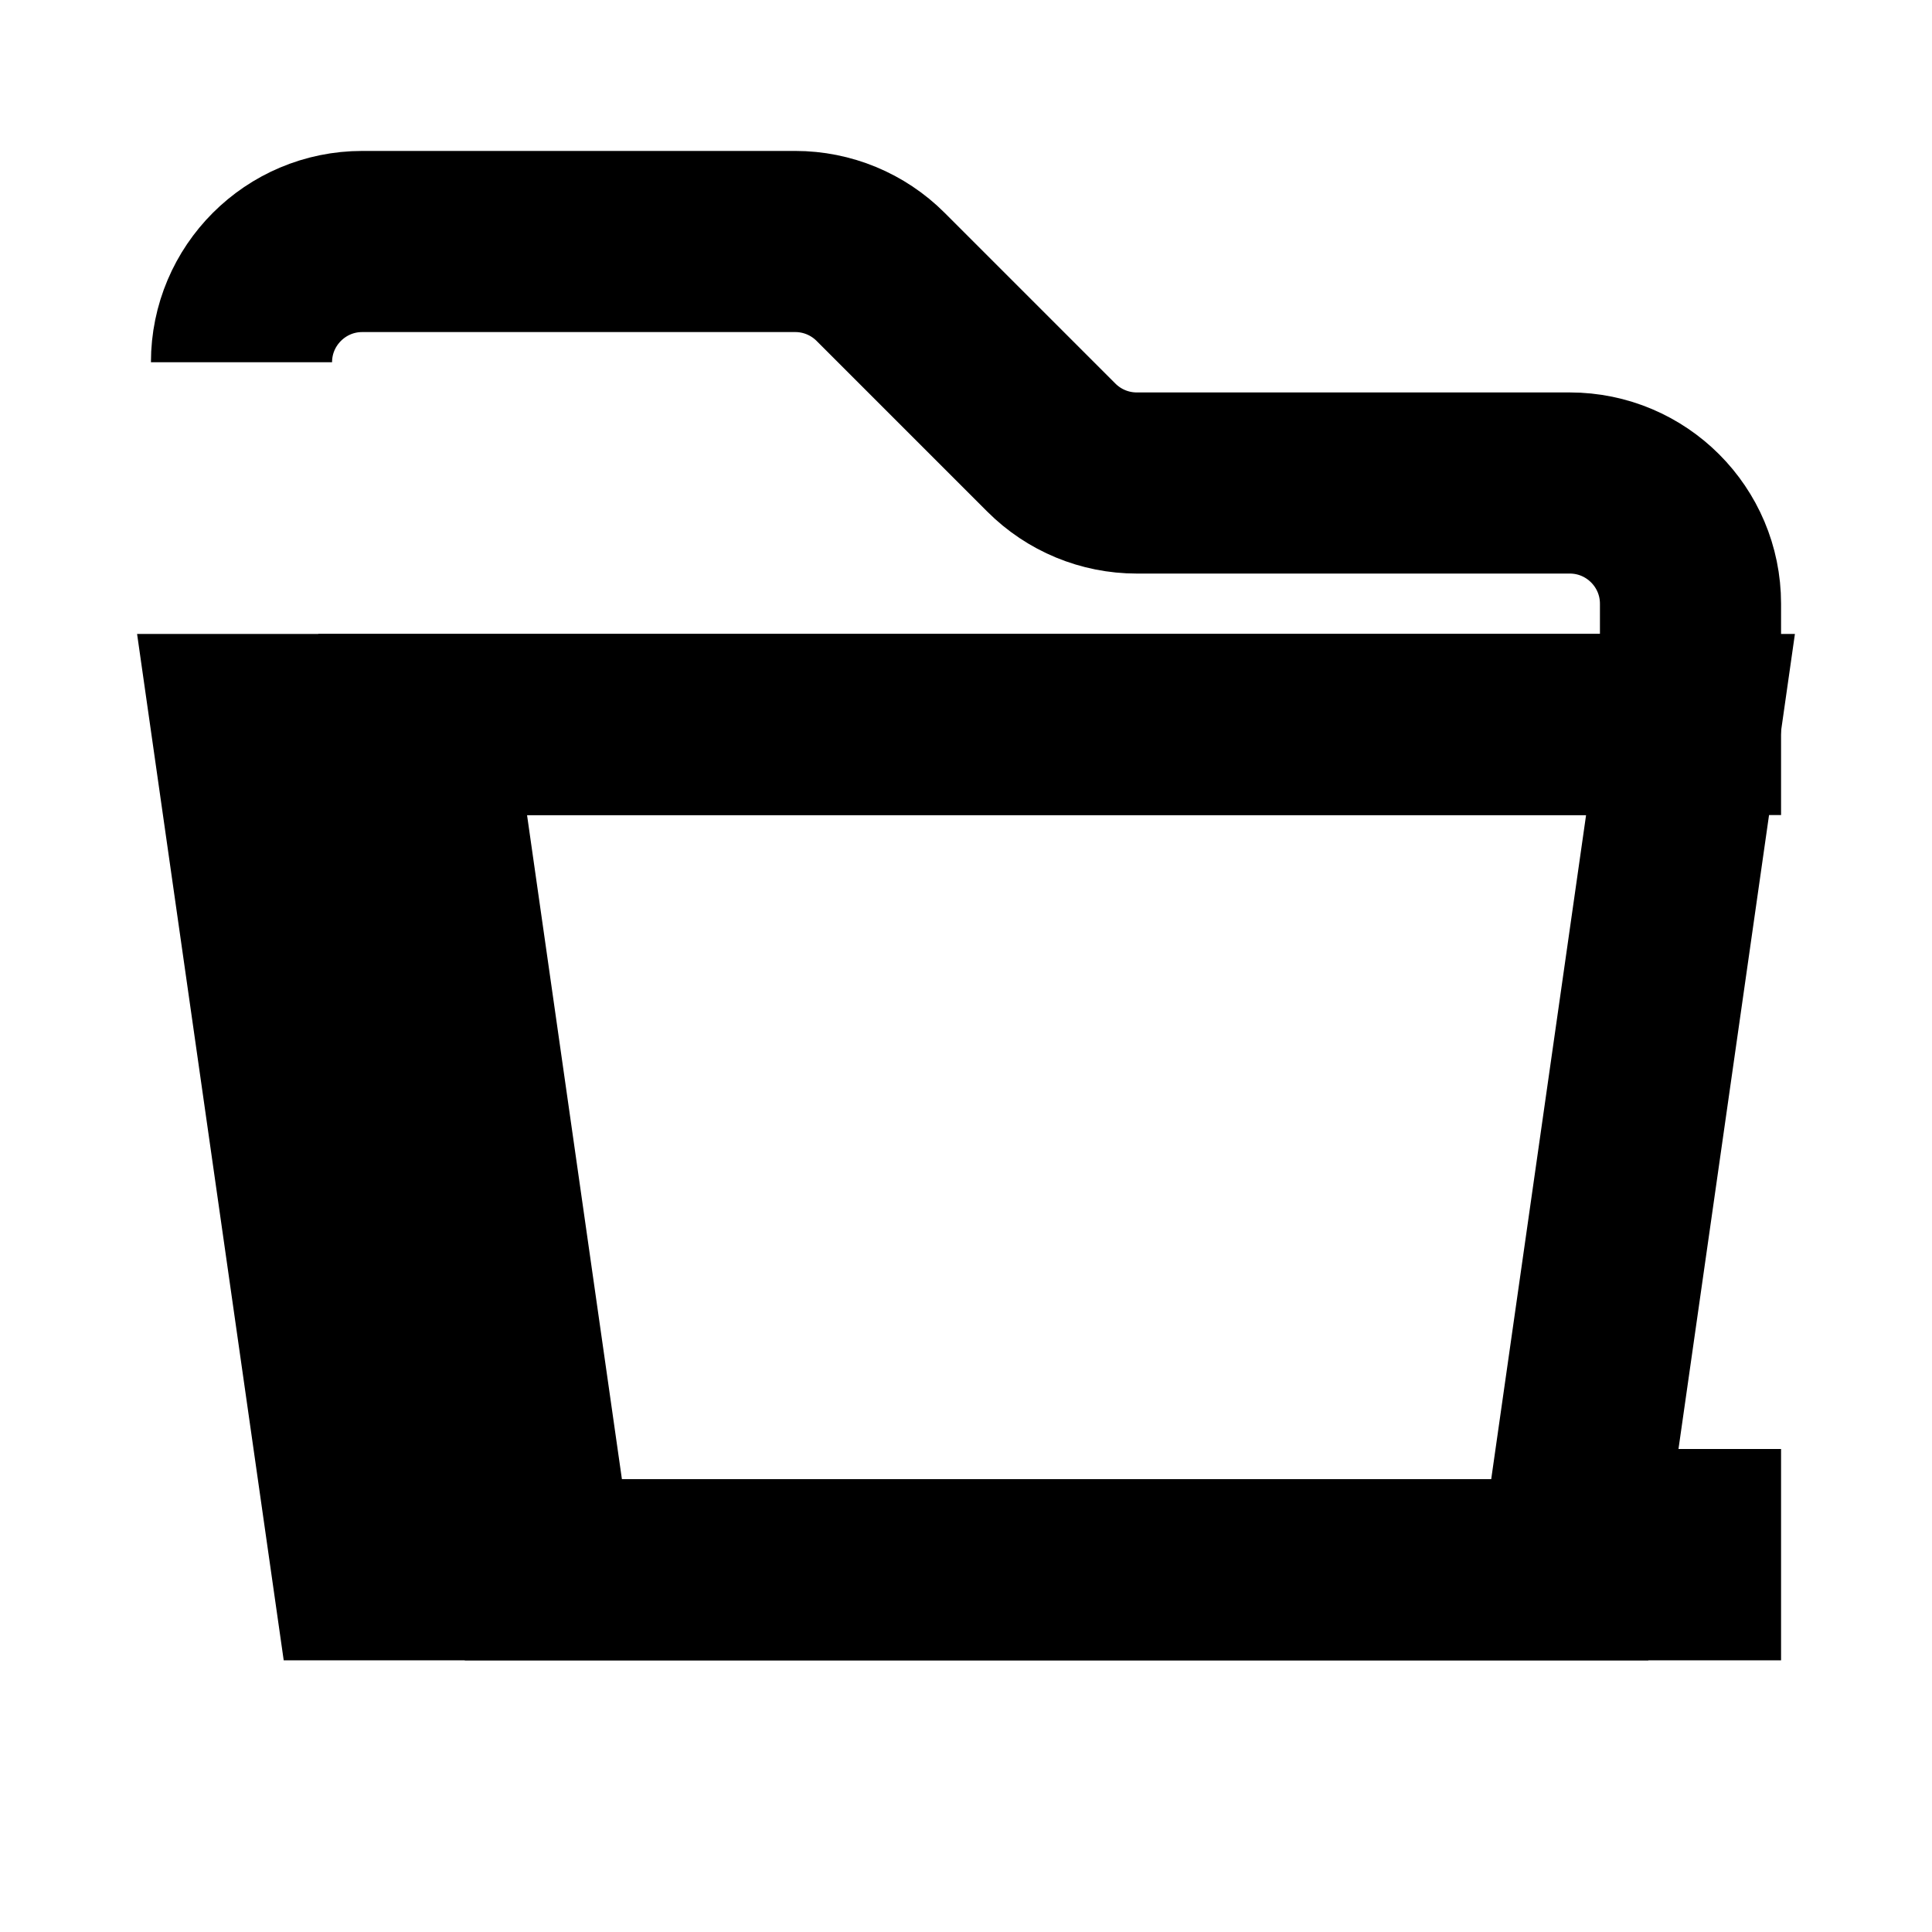 <svg width="16" height="16" viewBox="0 0 16 16" fill="none" xmlns="http://www.w3.org/2000/svg">
  <path d="M2 3C2 2.448 2.448 2 3 2H6.586C6.851 2 7.105 2.105 7.293 2.293L8.707 3.707C8.895 3.895 9.149 4 9.414 4H13C13.552 4 14 4.448 14 5V6H3.5L4.5 13H14V12" stroke="currentColor" stroke-width="1.5" fill="none"/>
  <path d="M2 6L3 13H13L14 6H2Z" stroke="currentColor" stroke-width="1.5" fill="none"/>
</svg> 